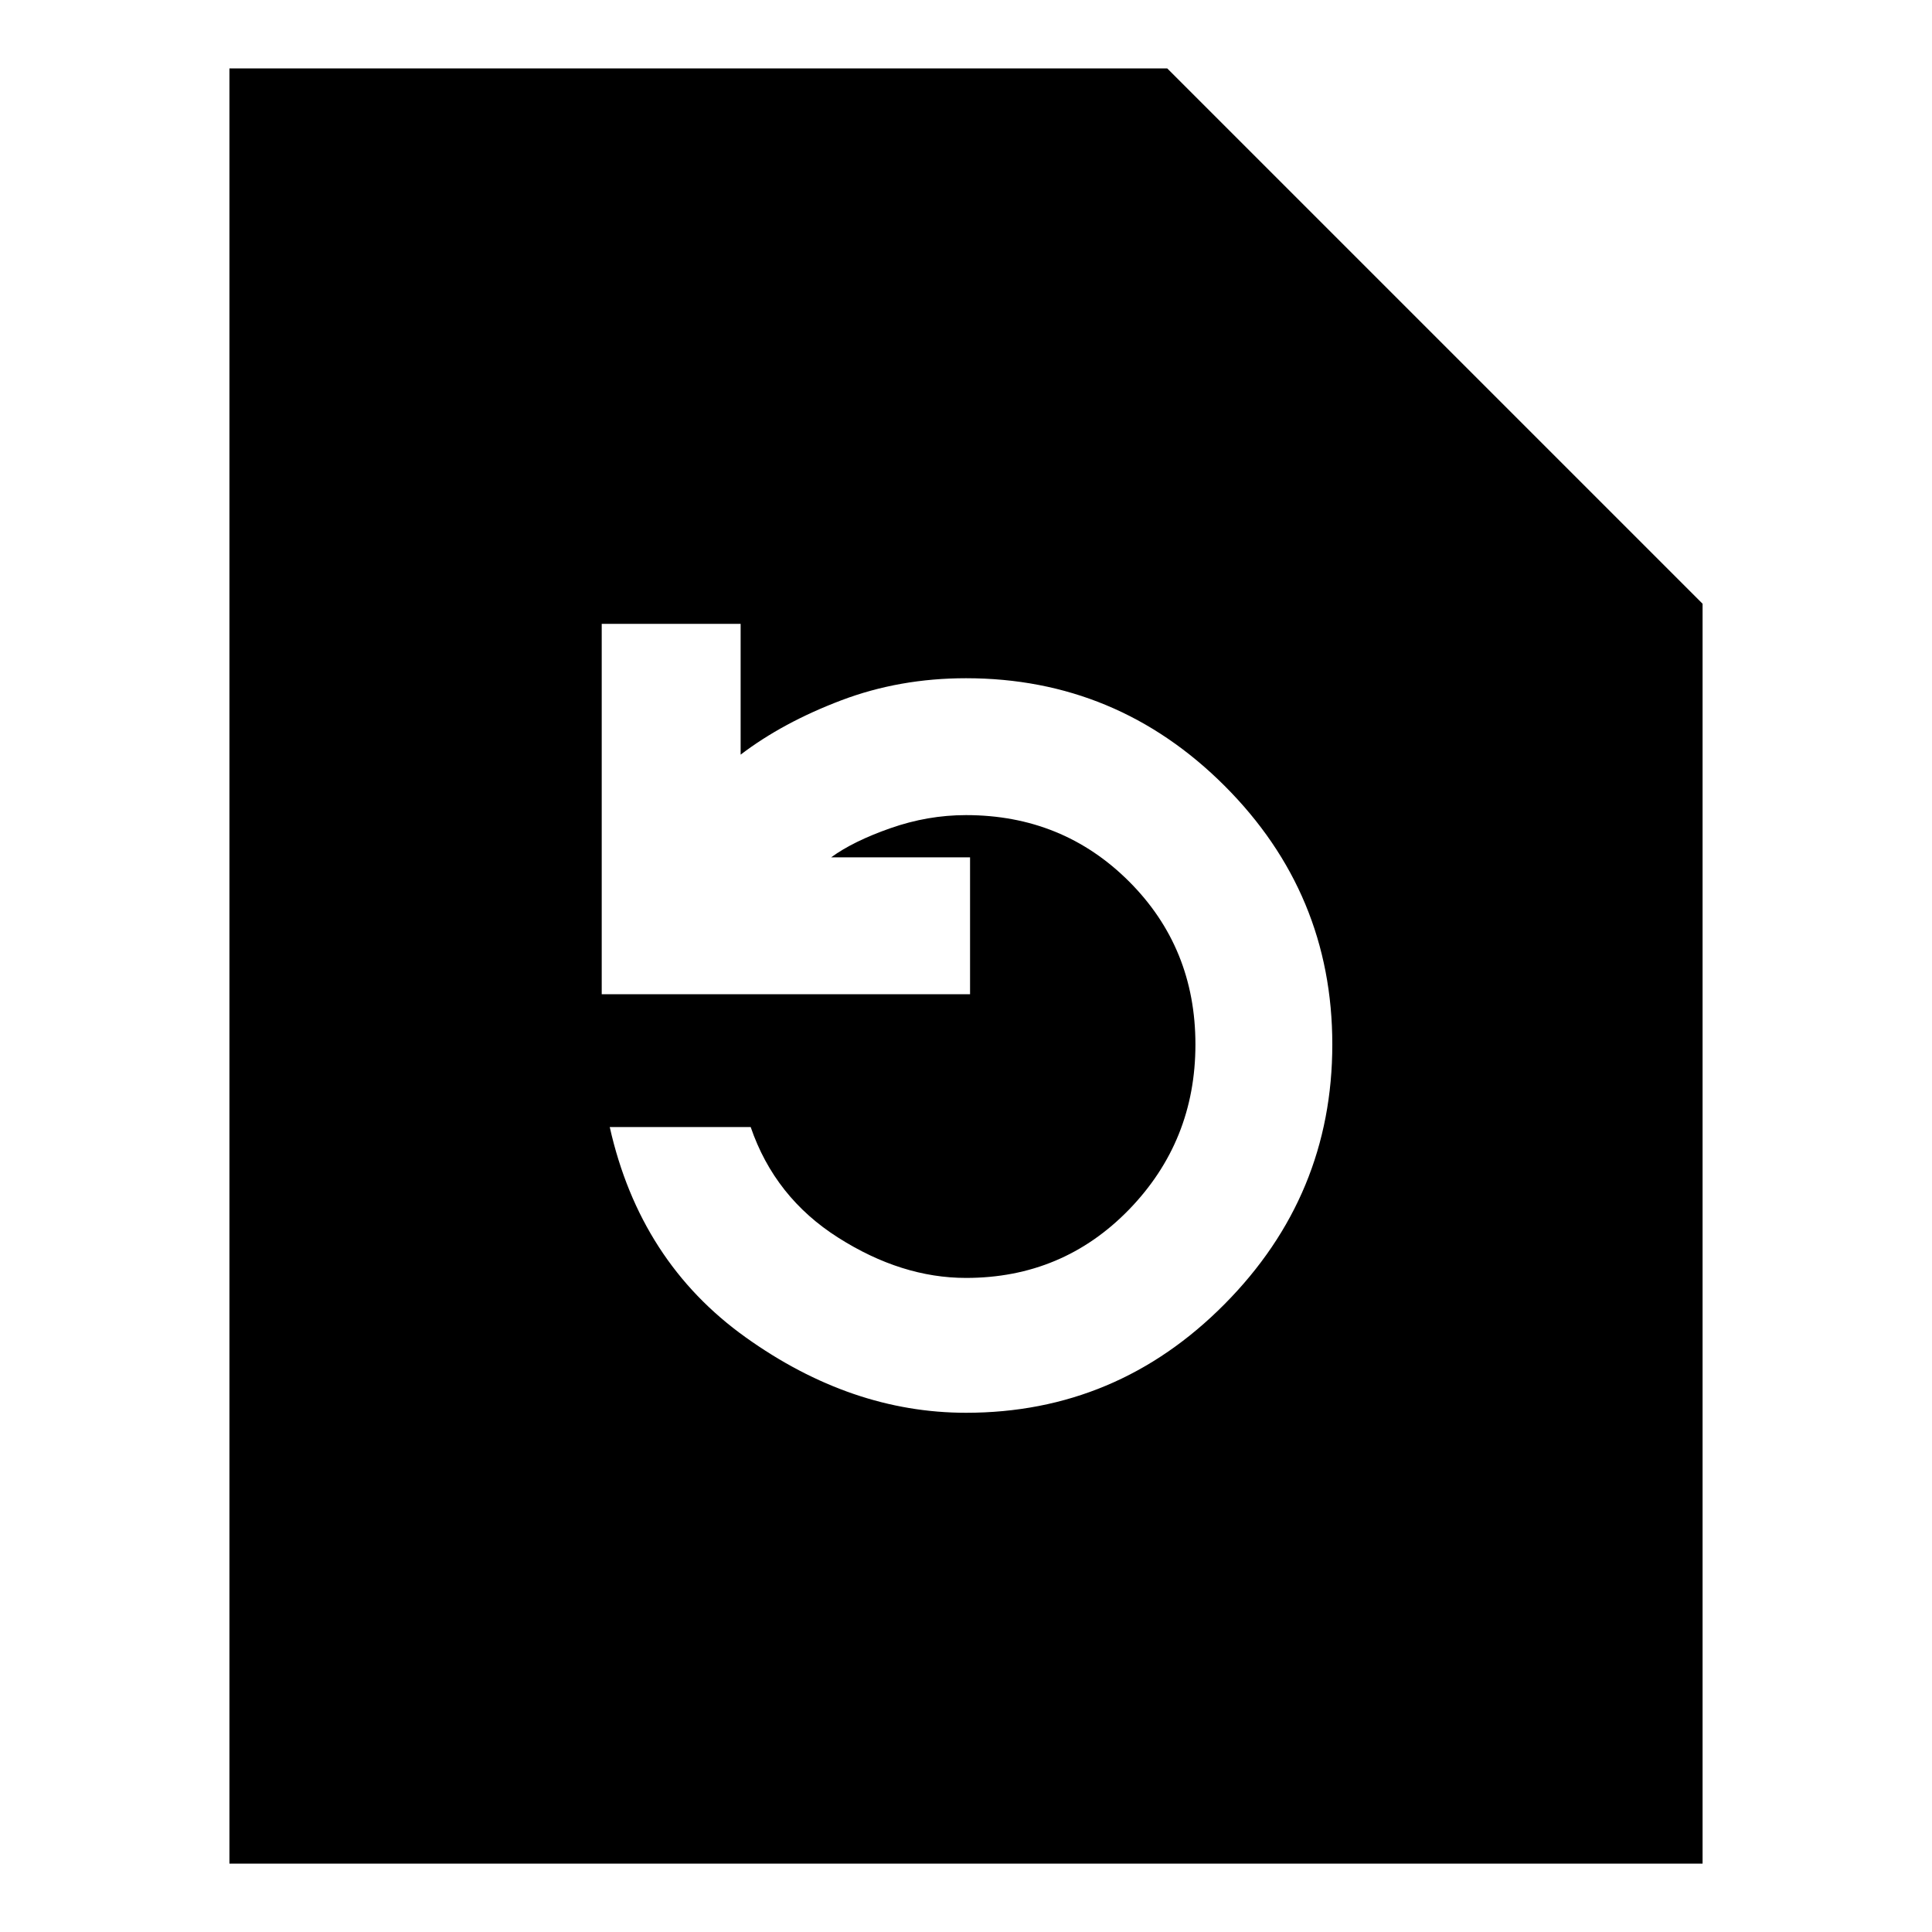 <svg xmlns="http://www.w3.org/2000/svg" height="20" width="20"><path d="M2.375 19.292V0.708H12.083L17.625 6.25V19.292ZM10 14.625Q11.562 14.625 12.677 13.5Q13.792 12.375 13.792 10.812Q13.792 9.25 12.677 8.135Q11.562 7.021 10 7.021Q9.312 7.021 8.708 7.25Q8.104 7.479 7.667 7.812V6.458H6.229V10.292H10.042V8.875H8.604Q8.833 8.708 9.219 8.573Q9.604 8.438 10 8.438Q11 8.438 11.688 9.125Q12.375 9.812 12.375 10.812Q12.375 11.812 11.688 12.521Q11 13.229 10 13.229Q9.333 13.229 8.677 12.812Q8.021 12.396 7.771 11.667H6.312Q6.625 13.062 7.719 13.844Q8.812 14.625 10 14.625Z"/></svg>